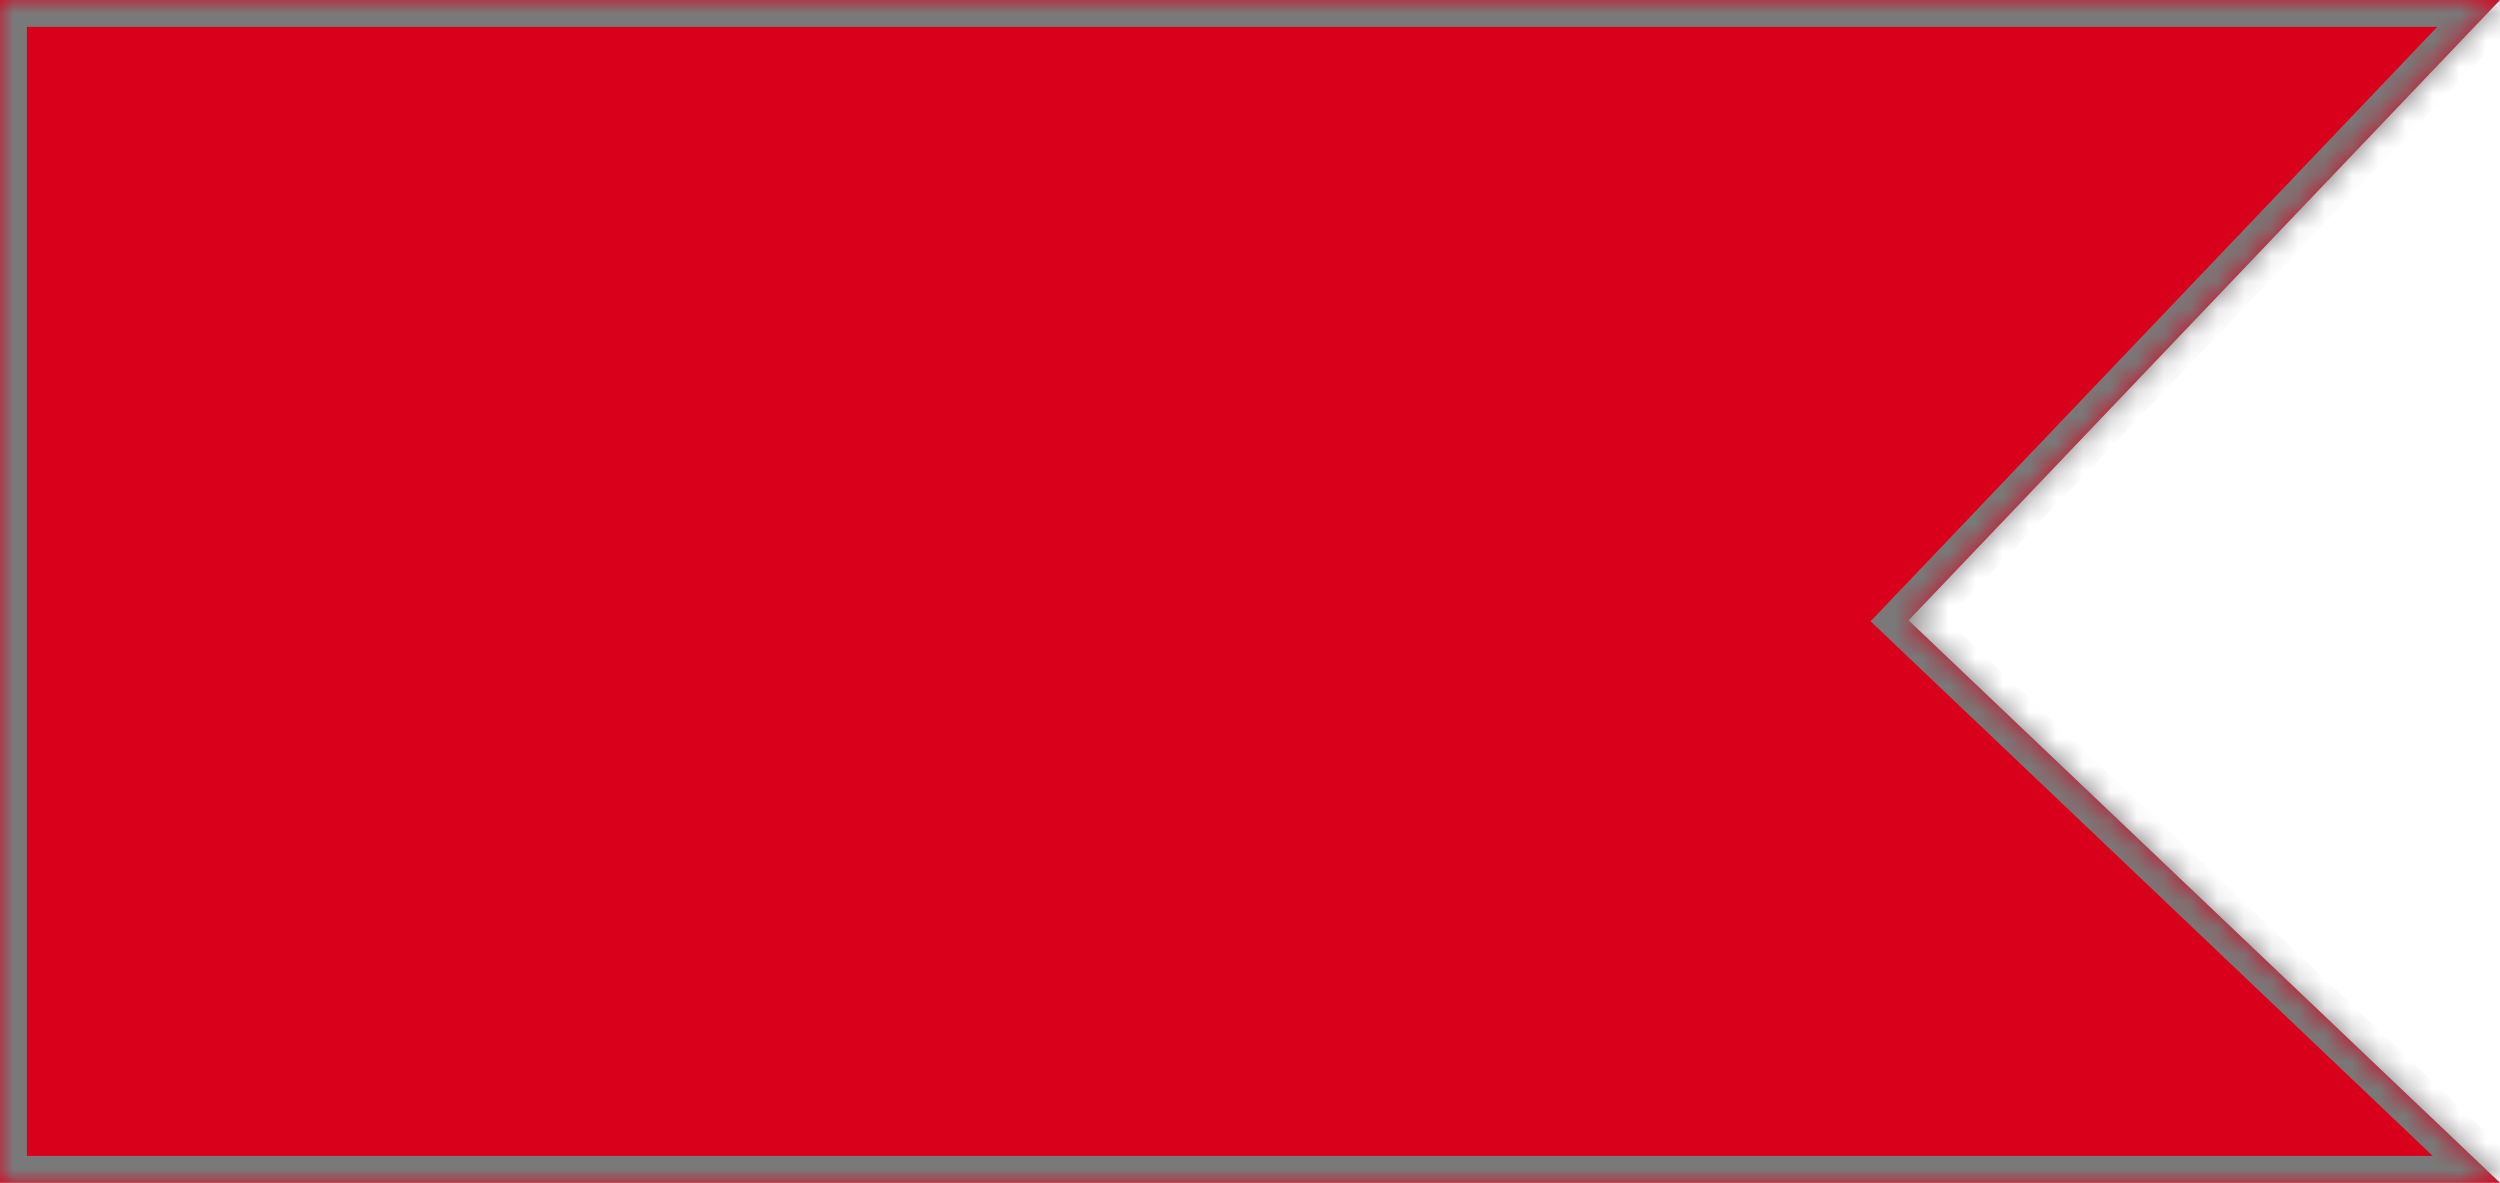 ﻿<?xml version="1.0" encoding="utf-8"?>
<svg version="1.1" xmlns:xlink="http://www.w3.org/1999/xlink" width="93px" height="44px" xmlns="http://www.w3.org/2000/svg">
  <defs>
    <mask fill="white" id="clip1">
      <path d="M 0 44  L 0 0  L 93 0  L 71 23.077  L 93 44  L 0 44  Z " fill-rule="evenodd" />
    </mask>
  </defs>
  <g transform="matrix(1 0 0 1 -299 -399 )">
    <path d="M 0 44  L 0 0  L 93 0  L 71 23.077  L 93 44  L 0 44  Z " fill-rule="nonzero" fill="#d9001b" stroke="none" transform="matrix(1 0 0 1 299 399 )" />
    <path d="M 0 44  L 0 0  L 93 0  L 71 23.077  L 93 44  L 0 44  Z " stroke-width="2" stroke="#797979" fill="none" transform="matrix(1 0 0 1 299 399 )" mask="url(#clip1)" />
  </g>
</svg>